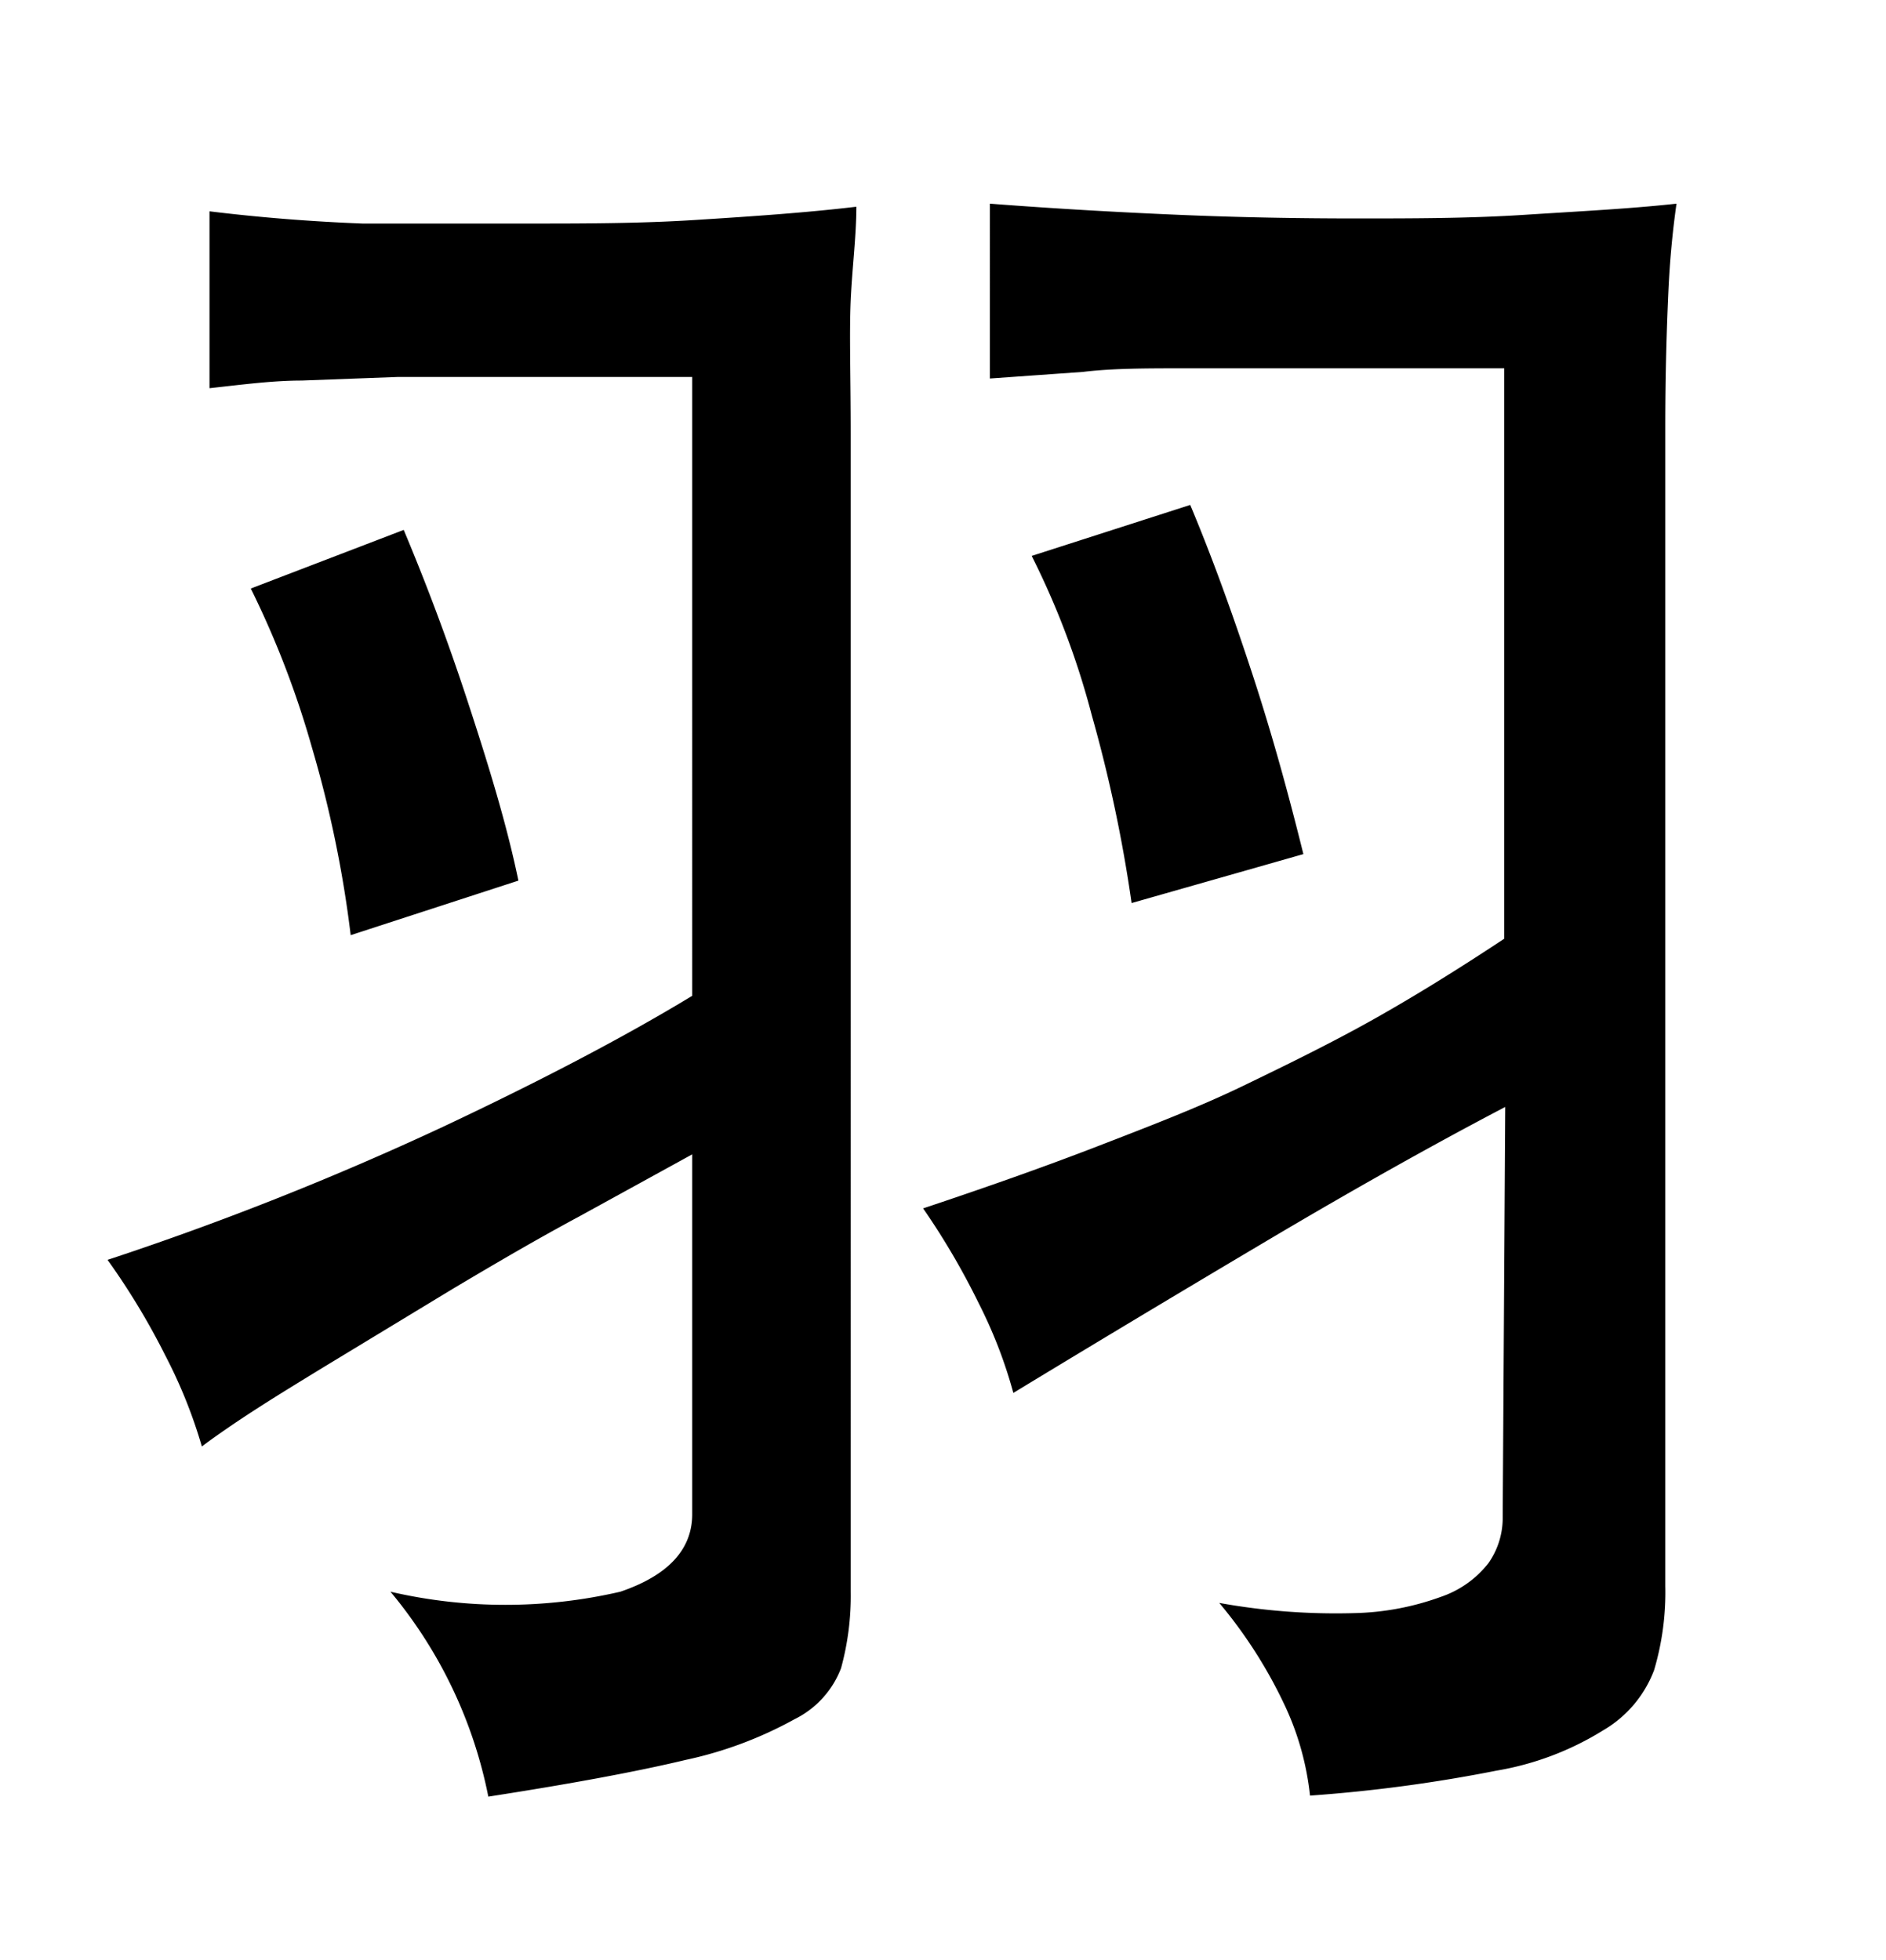 <svg xmlns="http://www.w3.org/2000/svg" width="0.51in" height="0.53in" viewBox="0 0 37 38"><title>Artboard 130</title><path d="M13.58,22.42l-2.22,1.22c-.82.44-1.64.92-2.48,1.42L6.34,26.6c-.85.52-1.64,1-2.38,1.55a9.78,9.78,0,0,0-.72-1.79,14,14,0,0,0-1.13-1.87,60.16,60.16,0,0,0,6.58-2.61q2.93-1.38,4.89-2.57V7.17H10.17c-.91,0-1.7,0-2.38,0l-1.87.07c-.57,0-1.17.08-1.81.15V3.92q1.47.18,3,.24c1,0,2.11,0,3.22,0s2.21,0,3.31-.07,2.15-.14,3.16-.26c0,.57-.08,1.18-.11,1.83s0,1.52,0,2.61V31a5.37,5.37,0,0,1-.19,1.5,1.85,1.85,0,0,1-.91,1,7.77,7.77,0,0,1-2.14.8q-1.42.34-3.87.72A9,9,0,0,0,7.66,31a10,10,0,0,0,4.51,0c.94-.32,1.41-.83,1.41-1.52Zm-6.7-4.3a22.7,22.7,0,0,0-.76-3.68,18.22,18.22,0,0,0-1.2-3.12l3-1.15c.42,1,.84,2.1,1.25,3.35s.77,2.42,1,3.53Zm22.65,3.37q-2.12,1.11-4.65,2.61t-5,3a9.24,9.24,0,0,0-.68-1.76,14.44,14.44,0,0,0-1.09-1.86c1.26-.42,2.39-.82,3.4-1.21s2-.77,2.85-1.18,1.75-.85,2.57-1.31,1.69-1,2.58-1.59V7L25.9,7l-2.65,0c-.75,0-1.43,0-2,.07l-1.83.13V3.77c1.3.1,2.55.17,3.73.22s2.34.07,3.44.07,2.21,0,3.3-.07,2.09-.12,3-.22c-.07.49-.13,1.07-.16,1.74s-.06,1.55-.06,2.66V30.89a5.36,5.36,0,0,1-.22,1.65,2.31,2.31,0,0,1-1,1.18,5.78,5.78,0,0,1-2.09.79,29.55,29.55,0,0,1-3.66.49,5.53,5.53,0,0,0-.5-1.78,9.23,9.23,0,0,0-1.28-2,12.85,12.85,0,0,0,2.65.2,5.3,5.3,0,0,0,1.7-.32,2,2,0,0,0,.93-.66,1.54,1.54,0,0,0,.28-.85Zm-7.33-4a28.14,28.14,0,0,0-.78-3.68,15.85,15.85,0,0,0-1.18-3.13l3.11-1c.42,1,.82,2.1,1.22,3.32s.72,2.4,1,3.53Z"/></svg>